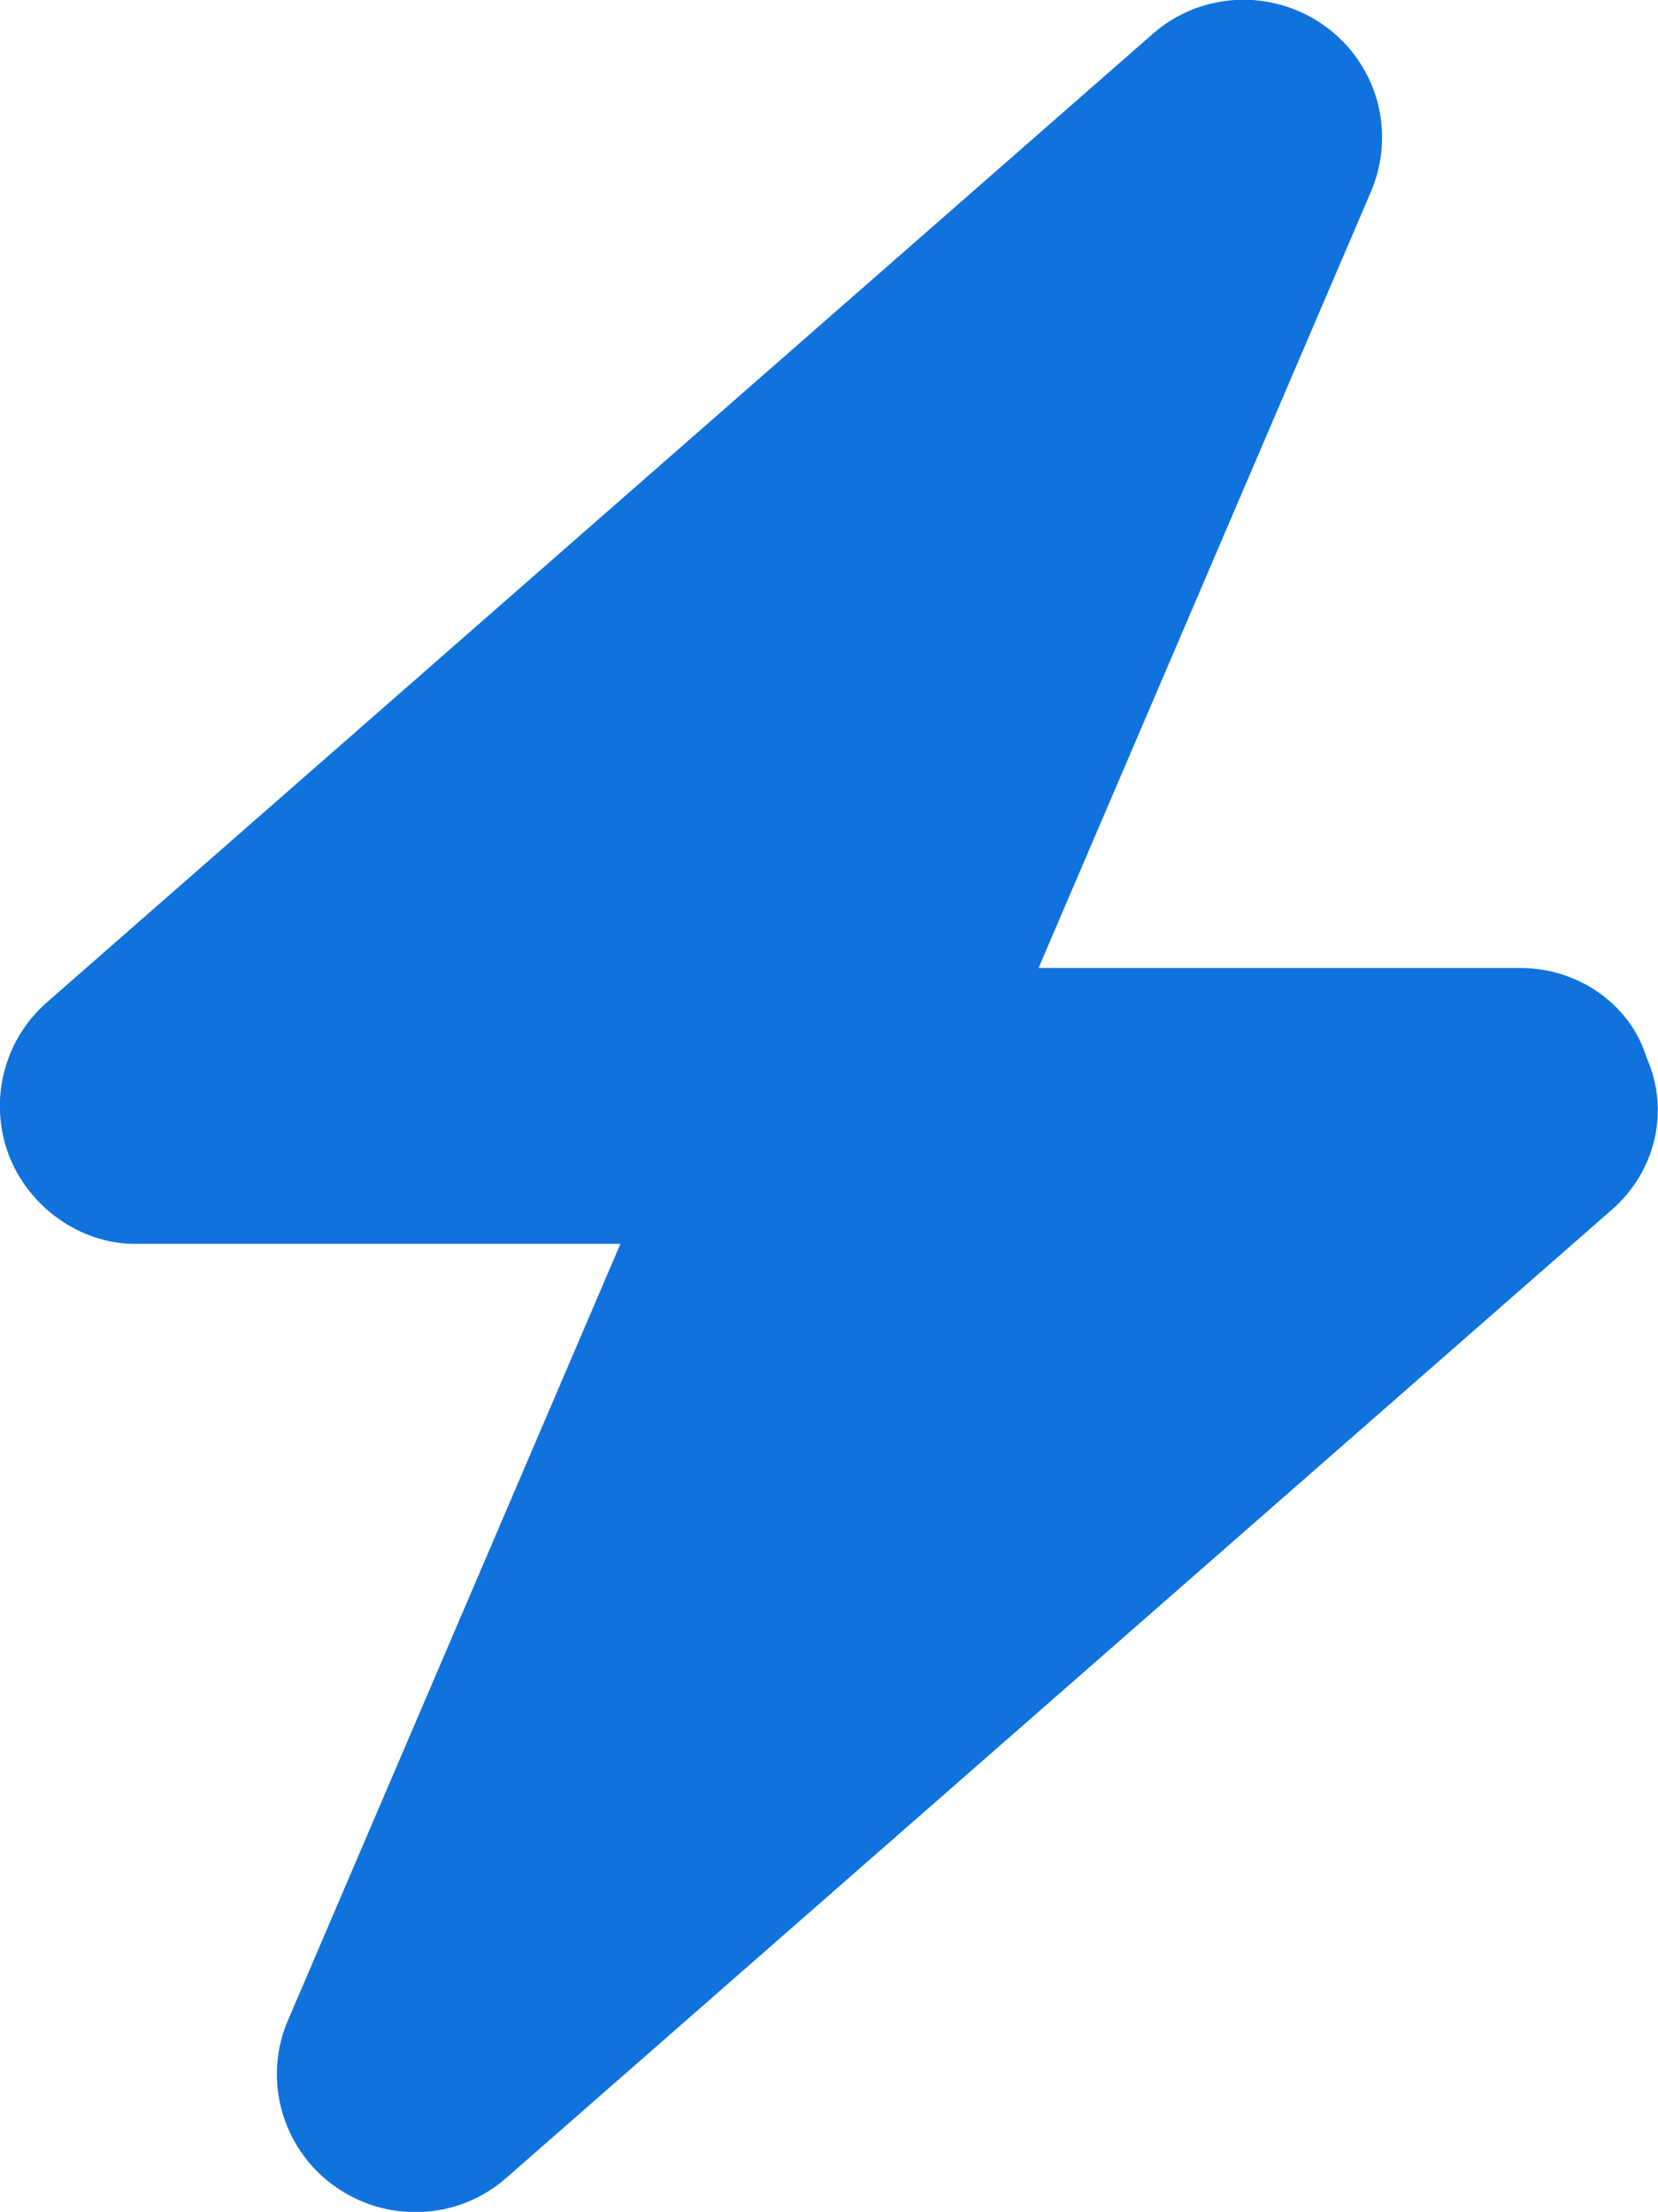 <?xml version="1.0" encoding="UTF-8"?>
<svg id="Capa_2" data-name="Capa 2" xmlns="http://www.w3.org/2000/svg" viewBox="0 0 17.13 22.85">
  <defs>
    <style>
      .cls-1 {
        fill: #1073dd;
      }
    </style>
  </defs>
  <g id="Layer_1" data-name="Layer 1">
    <path class="cls-1" d="M10.73,10h4.98c.59,0,1.13,.37,1.3,.92,.25,.56,.09,1.19-.36,1.58L5.23,22.5c-.5,.44-1.24,.47-1.78,.08-.54-.39-.74-1.11-.47-1.72l3.43-8.01H1.39c-.55,0-1.09-.37-1.3-.92-.21-.56-.05-1.19,.4-1.58L11.91,.35c.5-.44,1.24-.47,1.78-.08,.54,.39,.74,1.1,.47,1.72l-3.43,8.01Z"/>
  </g>
</svg>